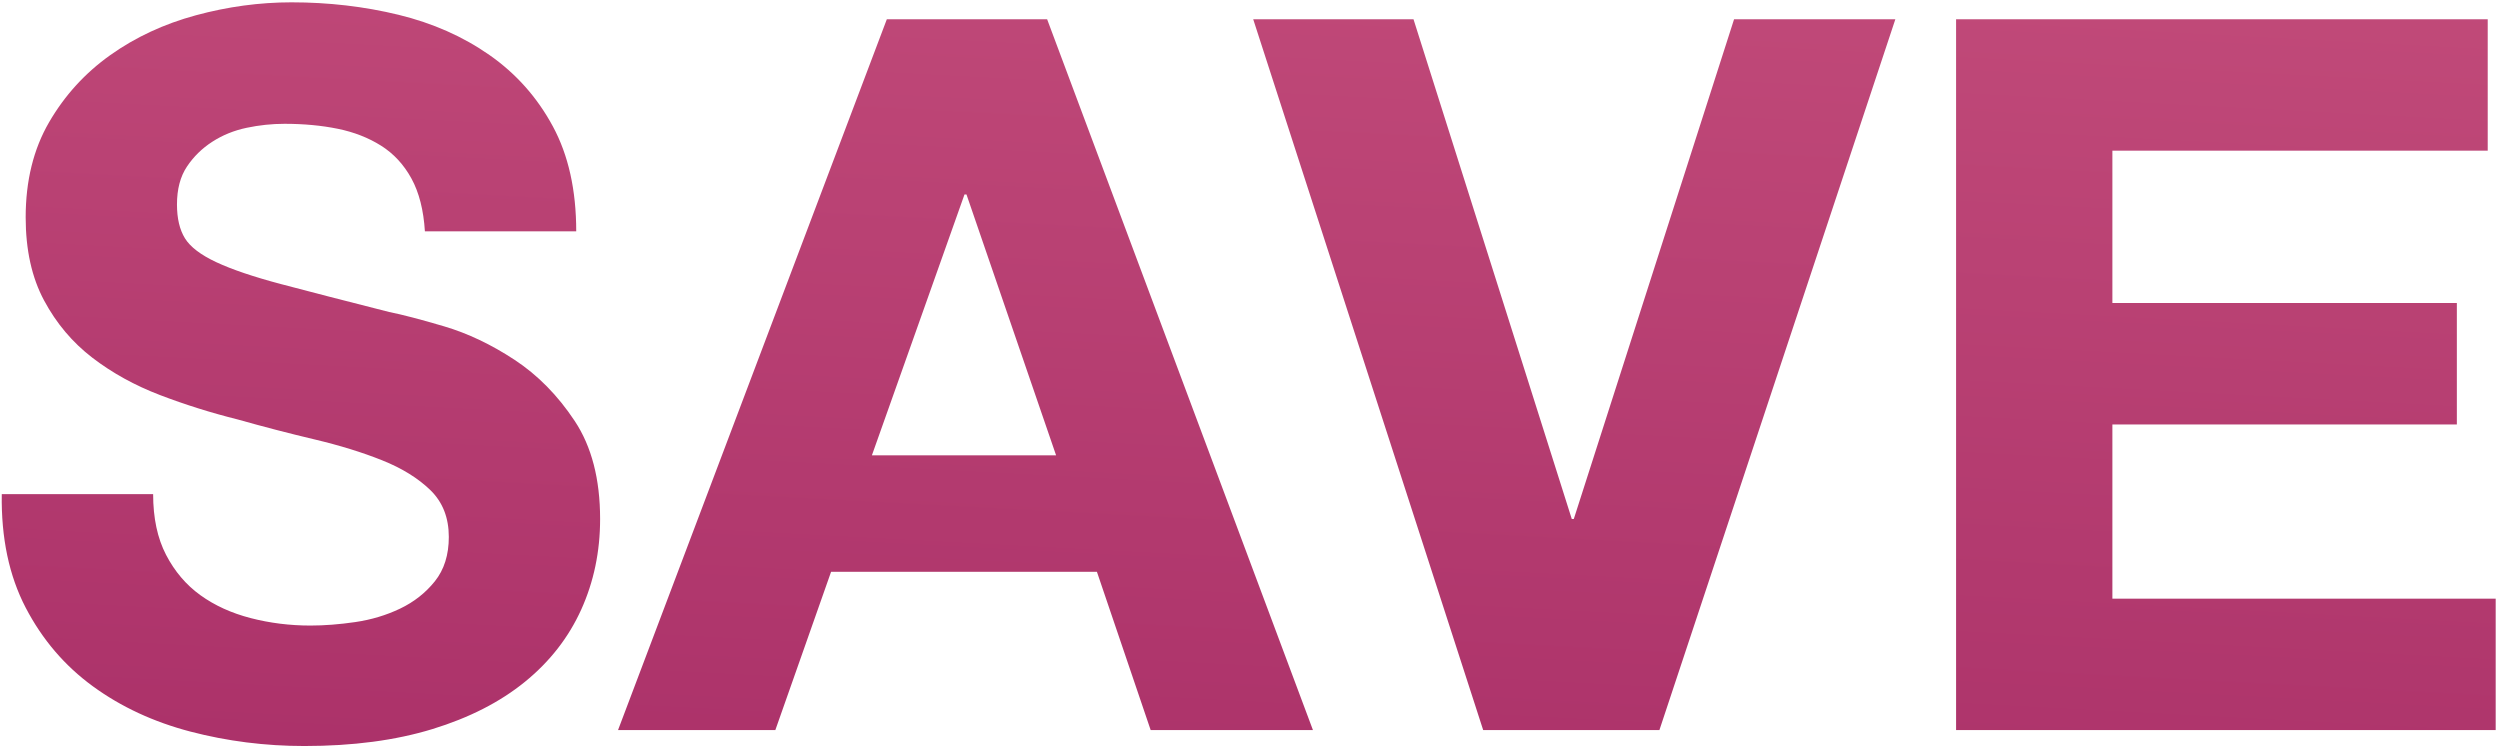 <svg width="113" height="34" viewBox="0 0 113 34" xmlns="http://www.w3.org/2000/svg" xmlns:sketch="http://www.bohemiancoding.com/sketch/ns"><title>Untitled 11</title><defs><linearGradient x1="71.357%" y1="-126.289%" x2="8.765%" y2="223.828%" id="a"><stop stop-color="#D76389" offset="0%"/><stop stop-color="#951859" offset="100%"/></linearGradient></defs><path d="M6.92 22.335h-6.84c-.03 1.98.33 3.69 1.08 5.13s1.762 2.625 3.037 3.555c1.275.93 2.745 1.612 4.41 2.048 1.665.435 3.382.652 5.152.652 2.19 0 4.117-.255 5.783-.765 1.665-.51 3.06-1.222 4.185-2.137 1.125-.915 1.972-2.002 2.543-3.262.57-1.26.855-2.625.855-4.095 0-1.8-.382-3.277-1.148-4.433-.765-1.155-1.672-2.077-2.723-2.767-1.05-.69-2.107-1.192-3.172-1.508-1.065-.315-1.897-.532-2.497-.652-2.01-.51-3.637-.93-4.883-1.26-1.245-.33-2.22-.66-2.925-.99-.705-.33-1.177-.69-1.418-1.08-.24-.39-.36-.9-.36-1.53 0-.69.15-1.26.45-1.71.3-.45.682-.825 1.148-1.125.465-.3.982-.51 1.553-.63.57-.12 1.14-.18 1.71-.18.87 0 1.672.075 2.408.225.735.15 1.387.405 1.958.765.57.36 1.027.855 1.372 1.485.345.63.547 1.425.607 2.385h6.84c0-1.86-.352-3.442-1.058-4.748-.705-1.305-1.657-2.377-2.858-3.217-1.2-.84-2.572-1.447-4.117-1.823-1.545-.375-3.157-.563-4.837-.563-1.44 0-2.88.195-4.32.585-1.44.39-2.73.99-3.87 1.8-1.14.81-2.062 1.822-2.768 3.037-.705 1.215-1.057 2.647-1.057 4.297 0 1.47.277 2.722.833 3.758.555 1.035 1.282 1.897 2.183 2.588.9.69 1.92 1.252 3.06 1.688 1.14.435 2.31.802 3.51 1.102 1.17.33 2.325.63 3.465.9 1.14.27 2.16.585 3.06.945.9.36 1.627.81 2.183 1.35.555.54.832 1.245.832 2.115 0 .81-.21 1.477-.63 2.003-.42.525-.945.937-1.575 1.238-.63.3-1.305.502-2.025.607-.72.105-1.395.157-2.025.157-.93 0-1.83-.112-2.7-.337-.87-.225-1.627-.57-2.273-1.035-.645-.465-1.162-1.072-1.552-1.823-.39-.75-.585-1.665-.585-2.745zm33.165-21.465l-12.15 32.13h7.11l2.52-7.155h12.015l2.43 7.155h7.335l-12.015-32.13h-7.245zm-.675 19.71l4.185-11.79h.09l4.05 11.79h-8.325zm35.595 12.42l10.665-32.13h-7.29l-7.245 22.59h-.09l-7.155-22.59h-7.245l10.395 32.13h7.965zm13.41-32.13v32.13h24.39v-5.94h-17.325v-7.875h15.57v-5.49h-15.57v-6.885h16.965v-5.94h-24.03z" fill="url(#a)" sketch:type="MSShapeGroup"/></svg>